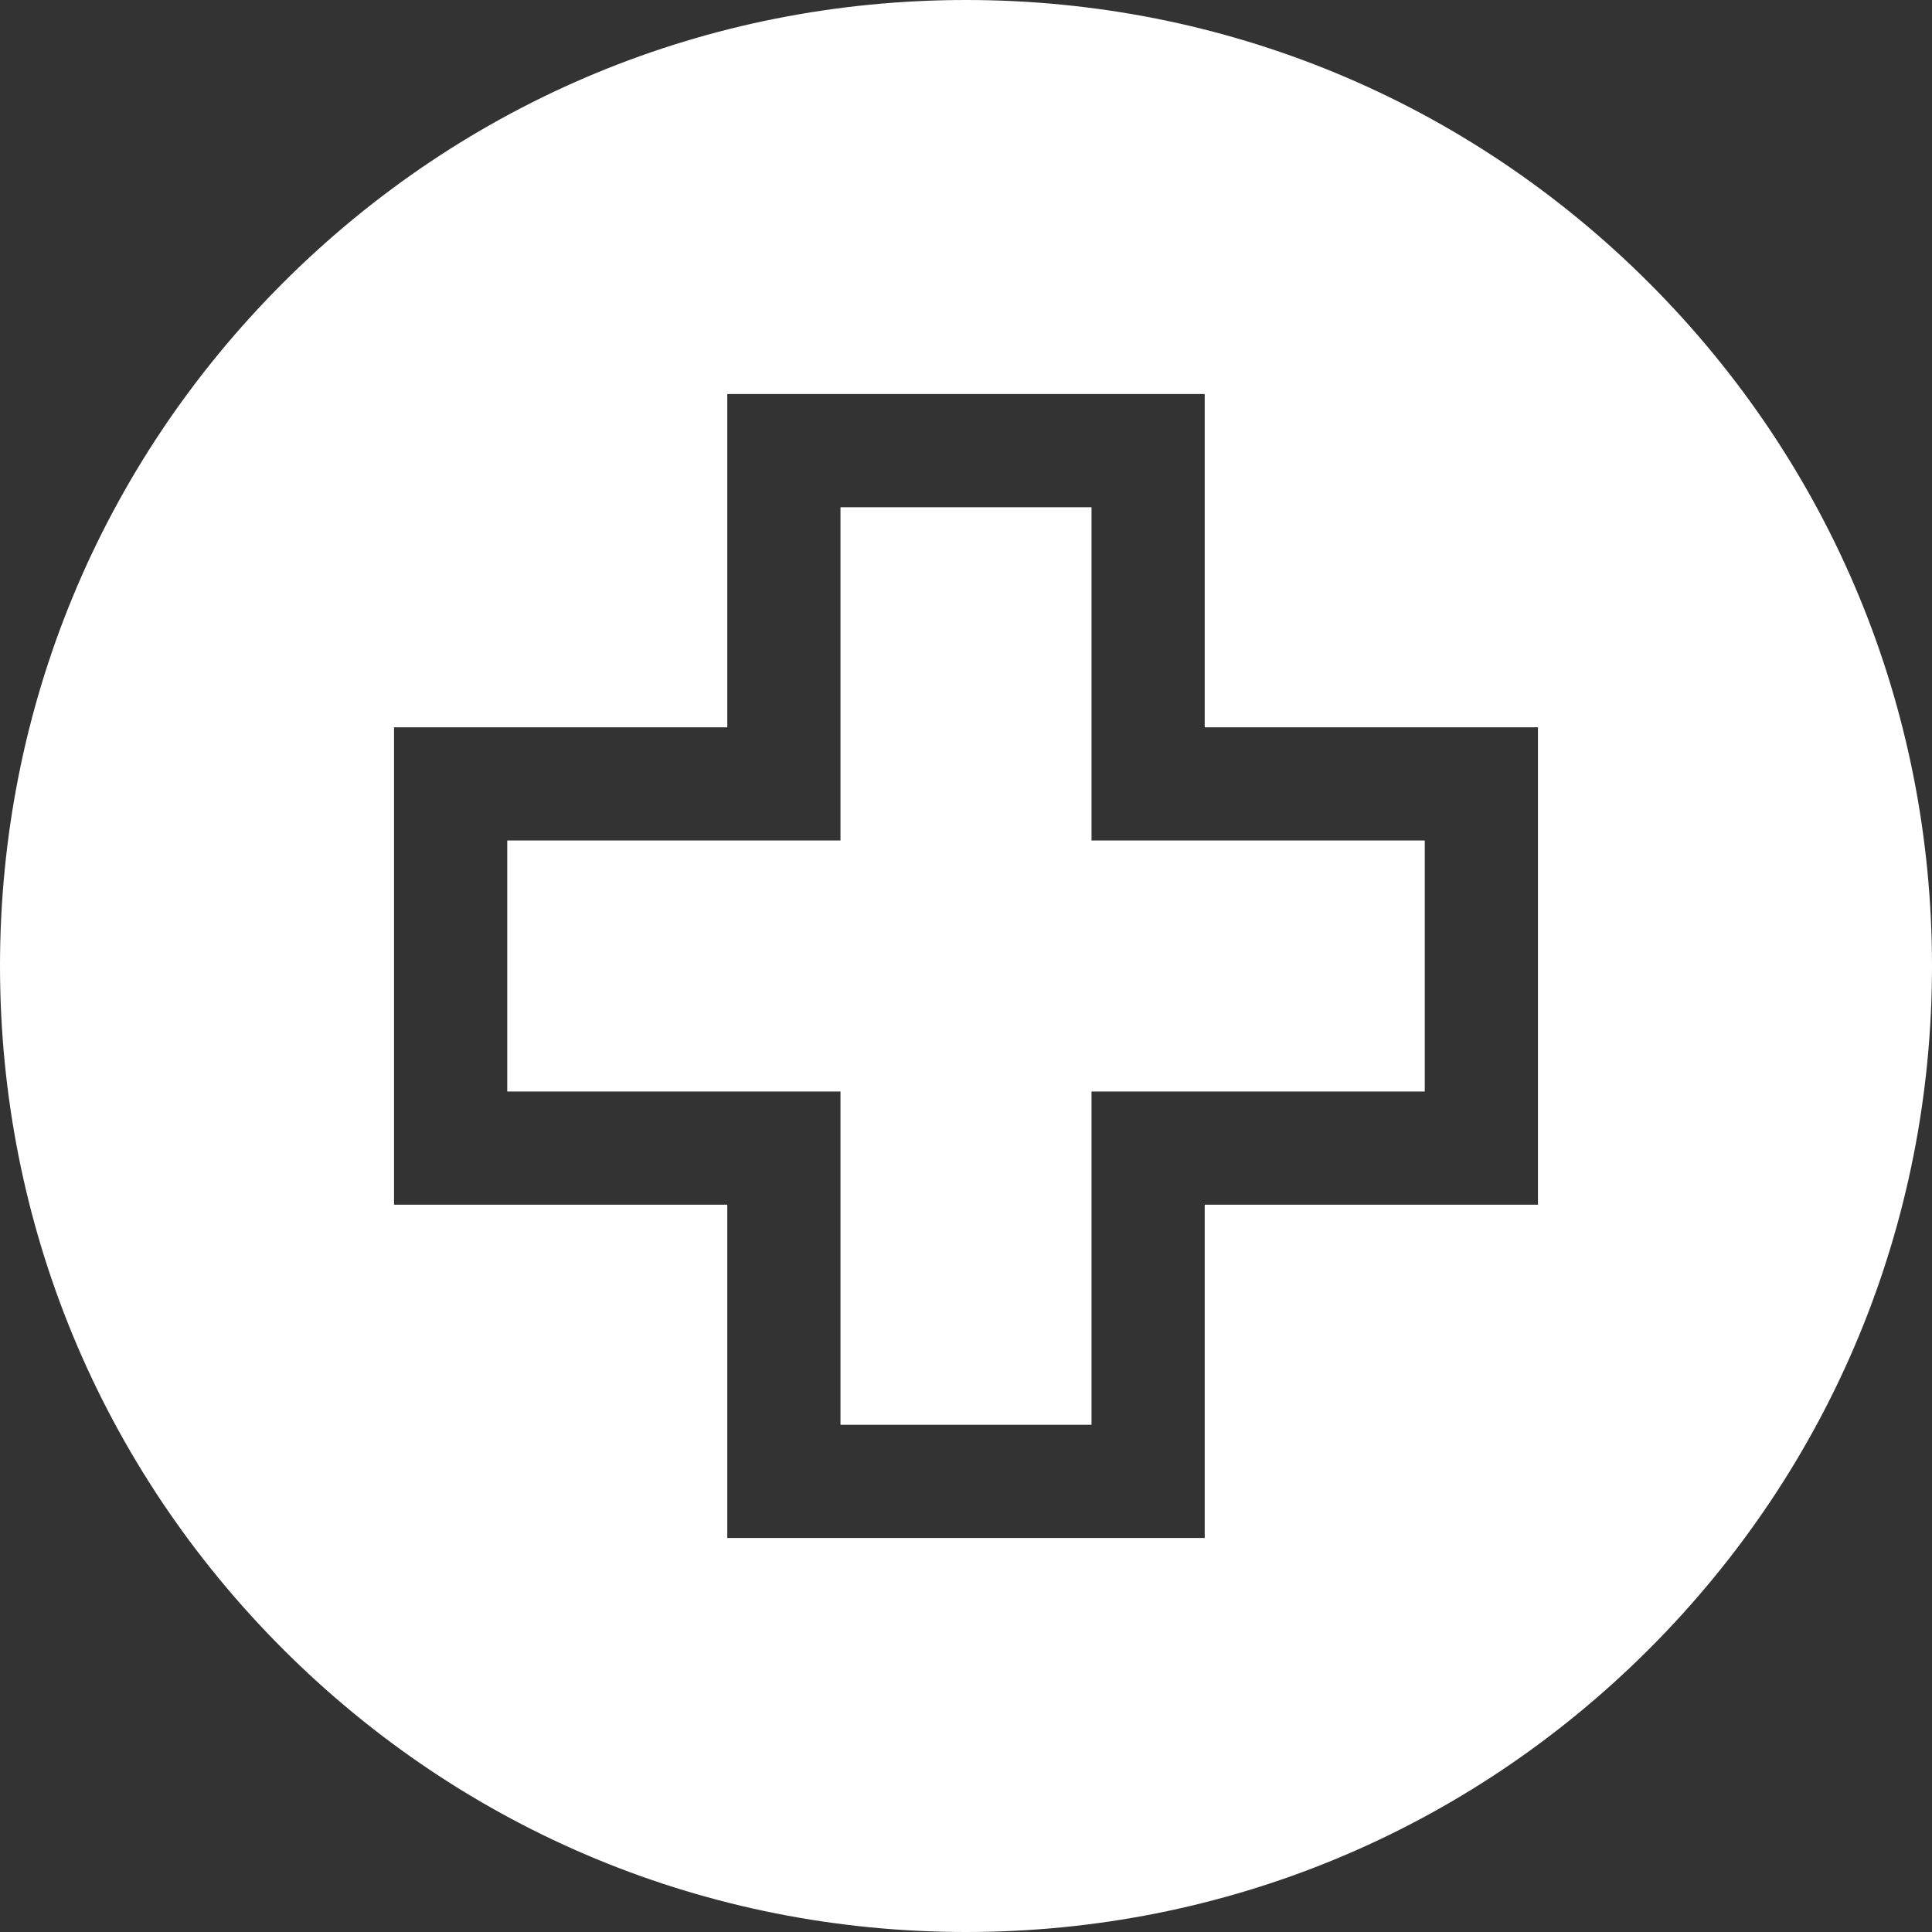 <?xml version="1.0"?>
<svg xmlns="http://www.w3.org/2000/svg" xmlns:xlink="http://www.w3.org/1999/xlink" version="1.1" id="Capa_1" x="0px" y="0px" viewBox="0 0 512 512" style="enable-background:new 0 0 512 512;" xml:space="preserve" width="512" height="512"><rect x="0" y="0" width="512" height="512" fill="#333333" stroke="none"/><g><g>
	<g>
		<polygon points="289.262,222.738 289.262,134.423 222.738,134.423 222.738,222.738 134.423,222.738 134.423,289.262     222.738,289.262 222.738,377.577 289.262,377.577 289.262,289.262 377.577,289.262 377.577,222.738   " data-original="#000000" class="active-path" data-old_color="#000000" style="fill:#FFFFFF"/>
	</g>
</g><g>
	<g>
		<path d="M437.02,74.98C388.667,26.629,324.38,0,256,0S123.333,26.629,74.98,74.98C26.629,123.333,0,187.62,0,256    s26.629,132.667,74.98,181.02C123.333,485.371,187.62,512,256,512s132.667-26.629,181.02-74.98    C485.371,388.667,512,324.38,512,256S485.371,123.333,437.02,74.98z M407.576,319.261h-88.315v88.315H192.738v-88.315h-88.315    V192.738h88.315v-88.315h126.523v88.315h88.315V319.261z" data-original="#000000" class="active-path" data-old_color="#000000" style="fill:#FFFFFF"/>
	</g>
</g></g> </svg>
